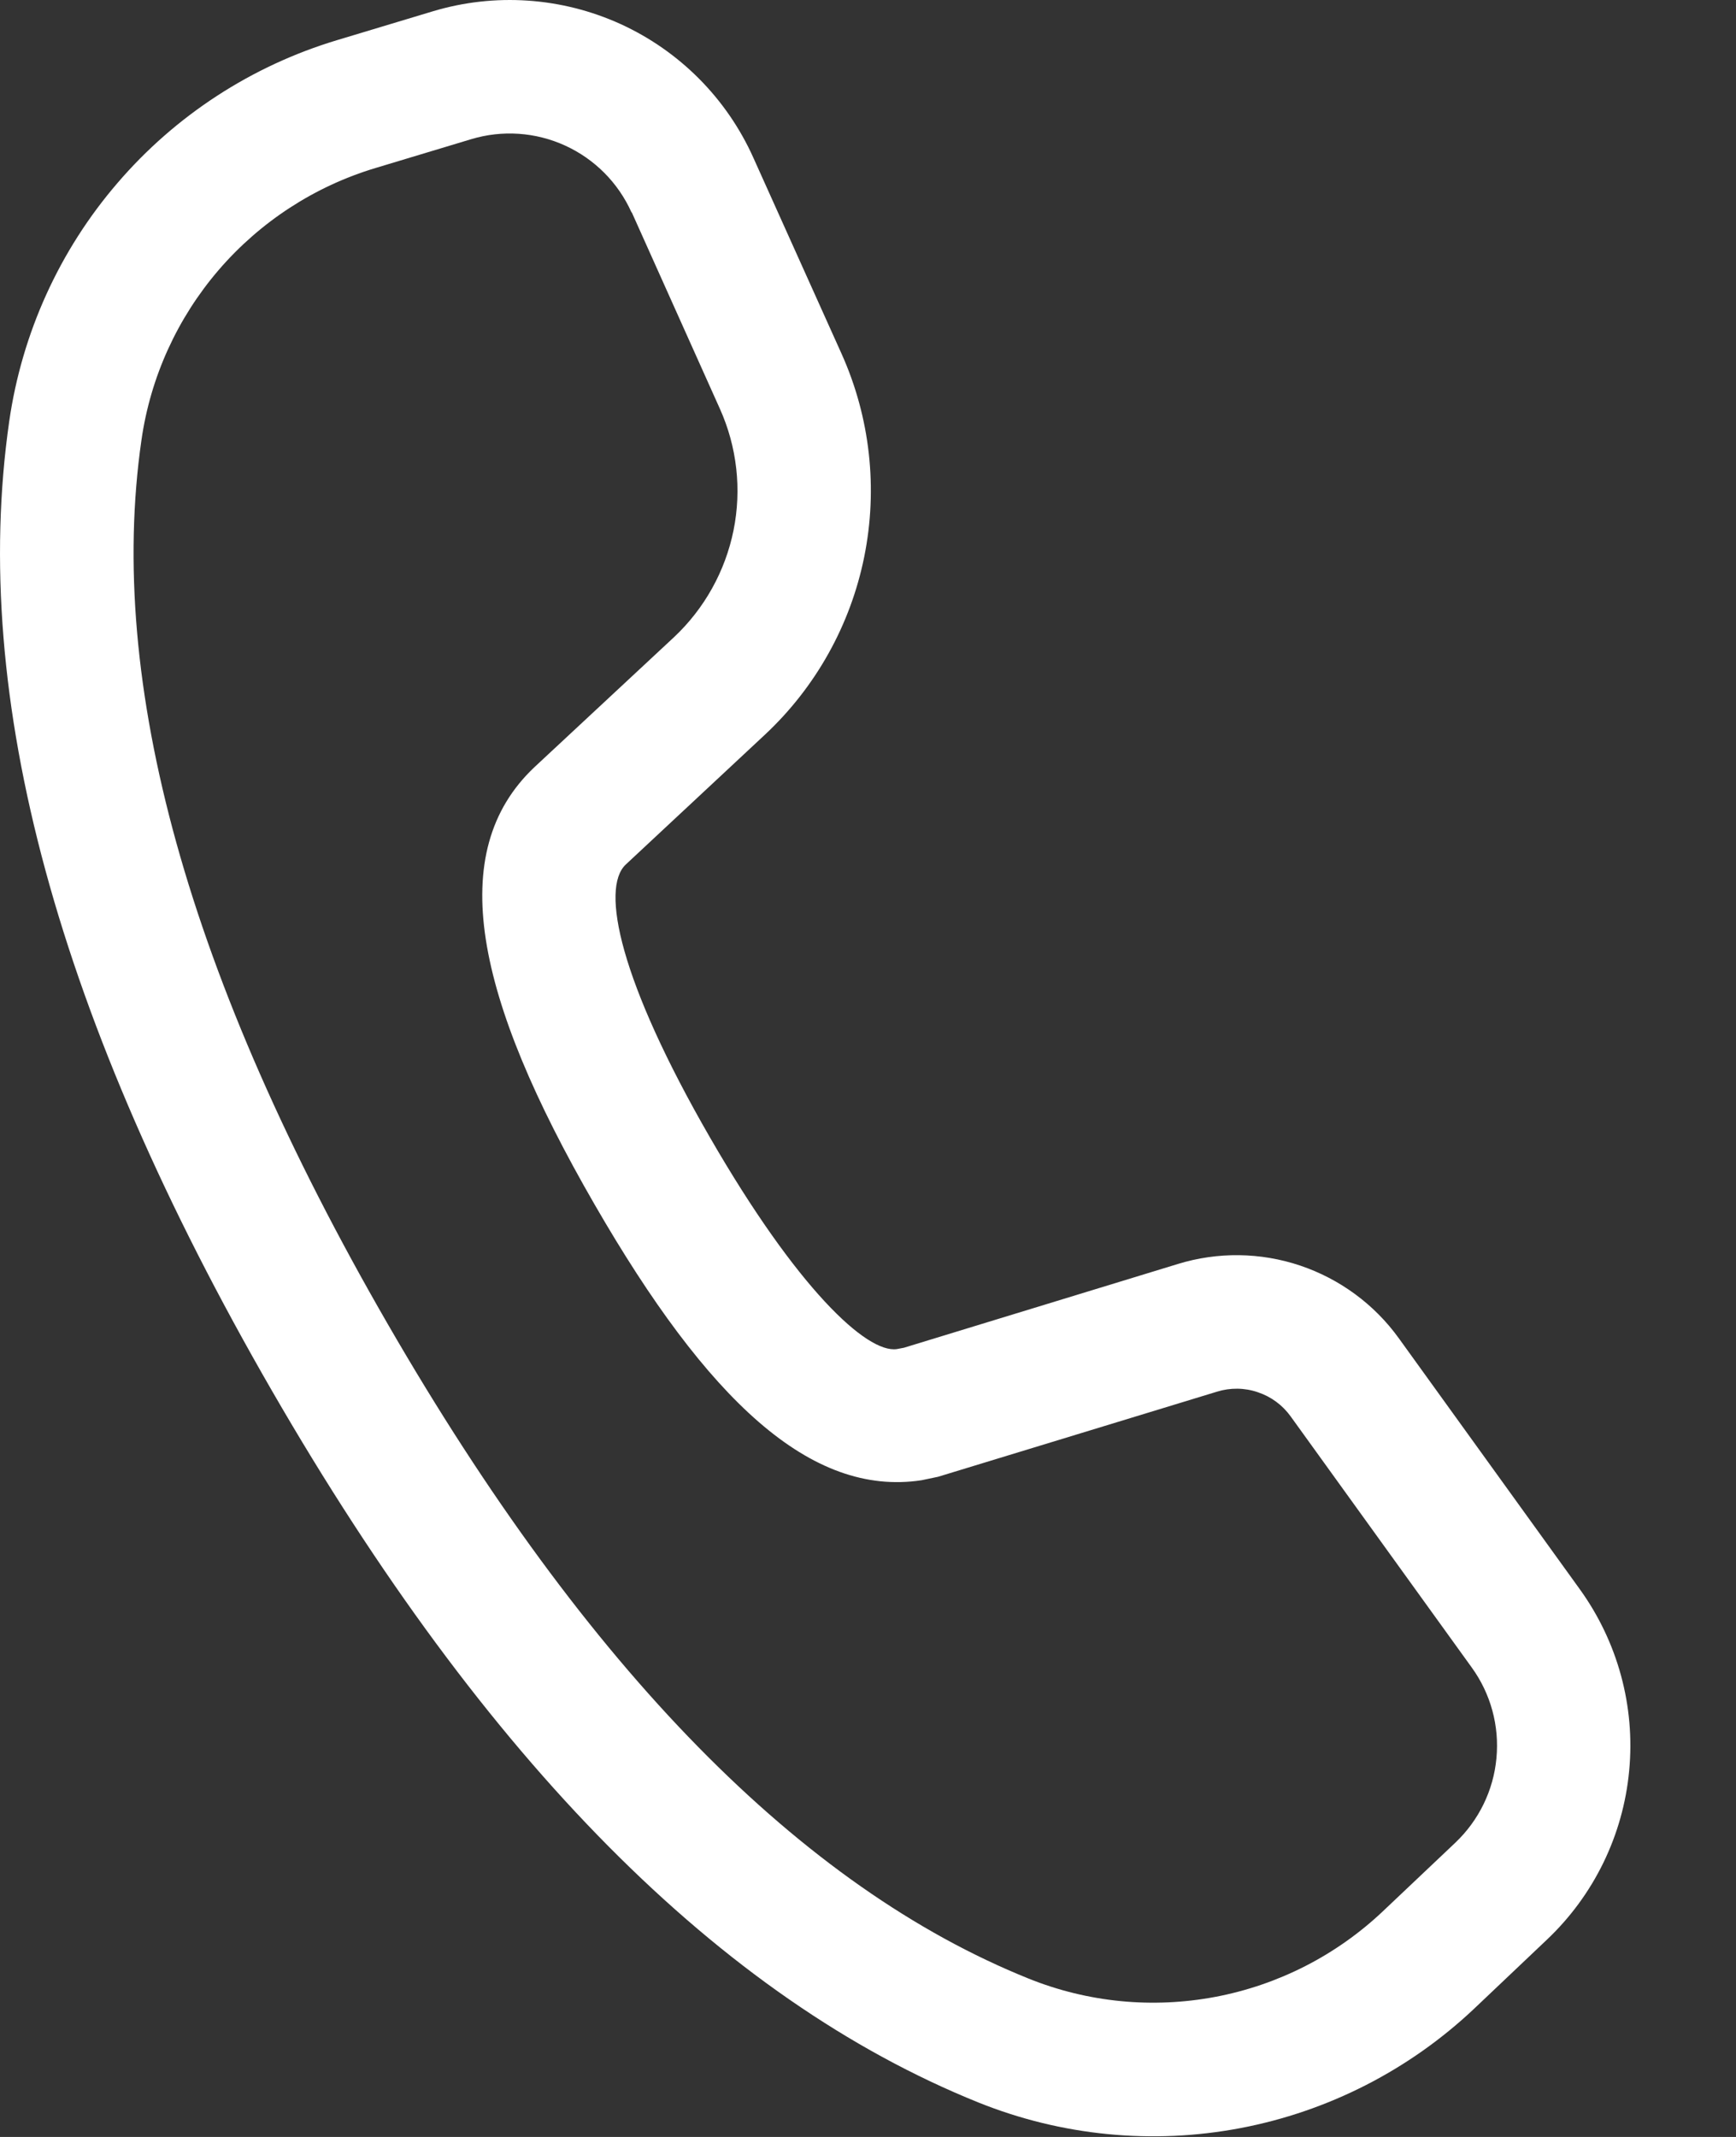 <svg width="13" height="16" viewBox="0 0 13 16" fill="none" xmlns="http://www.w3.org/2000/svg">
<rect x="0" y="0" width="13" height="16" fill="#333333" stroke="none"/>
<path d="M3.24 0.085L2.523 0.301C1.885 0.493 1.314 0.864 0.88 1.37C0.445 1.875 0.164 2.495 0.069 3.155C-0.228 5.223 0.436 7.641 2.037 10.414C3.634 13.18 5.392 14.962 7.327 15.742C7.949 15.992 8.629 16.059 9.288 15.934C9.946 15.809 10.555 15.498 11.042 15.037L11.584 14.523C11.936 14.19 12.155 13.74 12.2 13.258C12.246 12.775 12.114 12.293 11.831 11.9L10.475 10.02C10.292 9.766 10.033 9.576 9.737 9.476C9.44 9.376 9.119 9.372 8.82 9.464L6.769 10.091L6.716 10.101C6.49 10.134 5.968 9.645 5.318 8.519C4.638 7.341 4.498 6.652 4.685 6.474L5.728 5.501C6.109 5.145 6.369 4.679 6.472 4.168C6.575 3.657 6.516 3.126 6.303 2.651L5.641 1.18C5.442 0.737 5.089 0.382 4.647 0.18C4.205 -0.021 3.705 -0.055 3.24 0.085ZM4.731 1.59L5.391 3.061C5.519 3.346 5.555 3.664 5.493 3.971C5.431 4.277 5.275 4.557 5.047 4.771L4.001 5.745C3.331 6.379 3.553 7.461 4.453 9.019C5.299 10.485 6.071 11.209 6.901 11.083L7.025 11.057L9.113 10.42C9.213 10.389 9.32 10.39 9.419 10.424C9.518 10.457 9.604 10.52 9.665 10.605L11.021 12.485C11.163 12.681 11.229 12.922 11.206 13.164C11.184 13.405 11.074 13.63 10.898 13.797L10.355 14.311C10.007 14.64 9.572 14.862 9.102 14.951C8.632 15.04 8.146 14.993 7.702 14.814C6.004 14.13 4.399 12.503 2.904 9.914C1.405 7.319 0.798 5.112 1.059 3.297C1.126 2.825 1.327 2.383 1.638 2.021C1.949 1.66 2.356 1.395 2.812 1.258L3.529 1.042C3.761 0.972 4.011 0.989 4.232 1.09C4.453 1.191 4.629 1.368 4.729 1.59" fill="white"/>
</svg>
